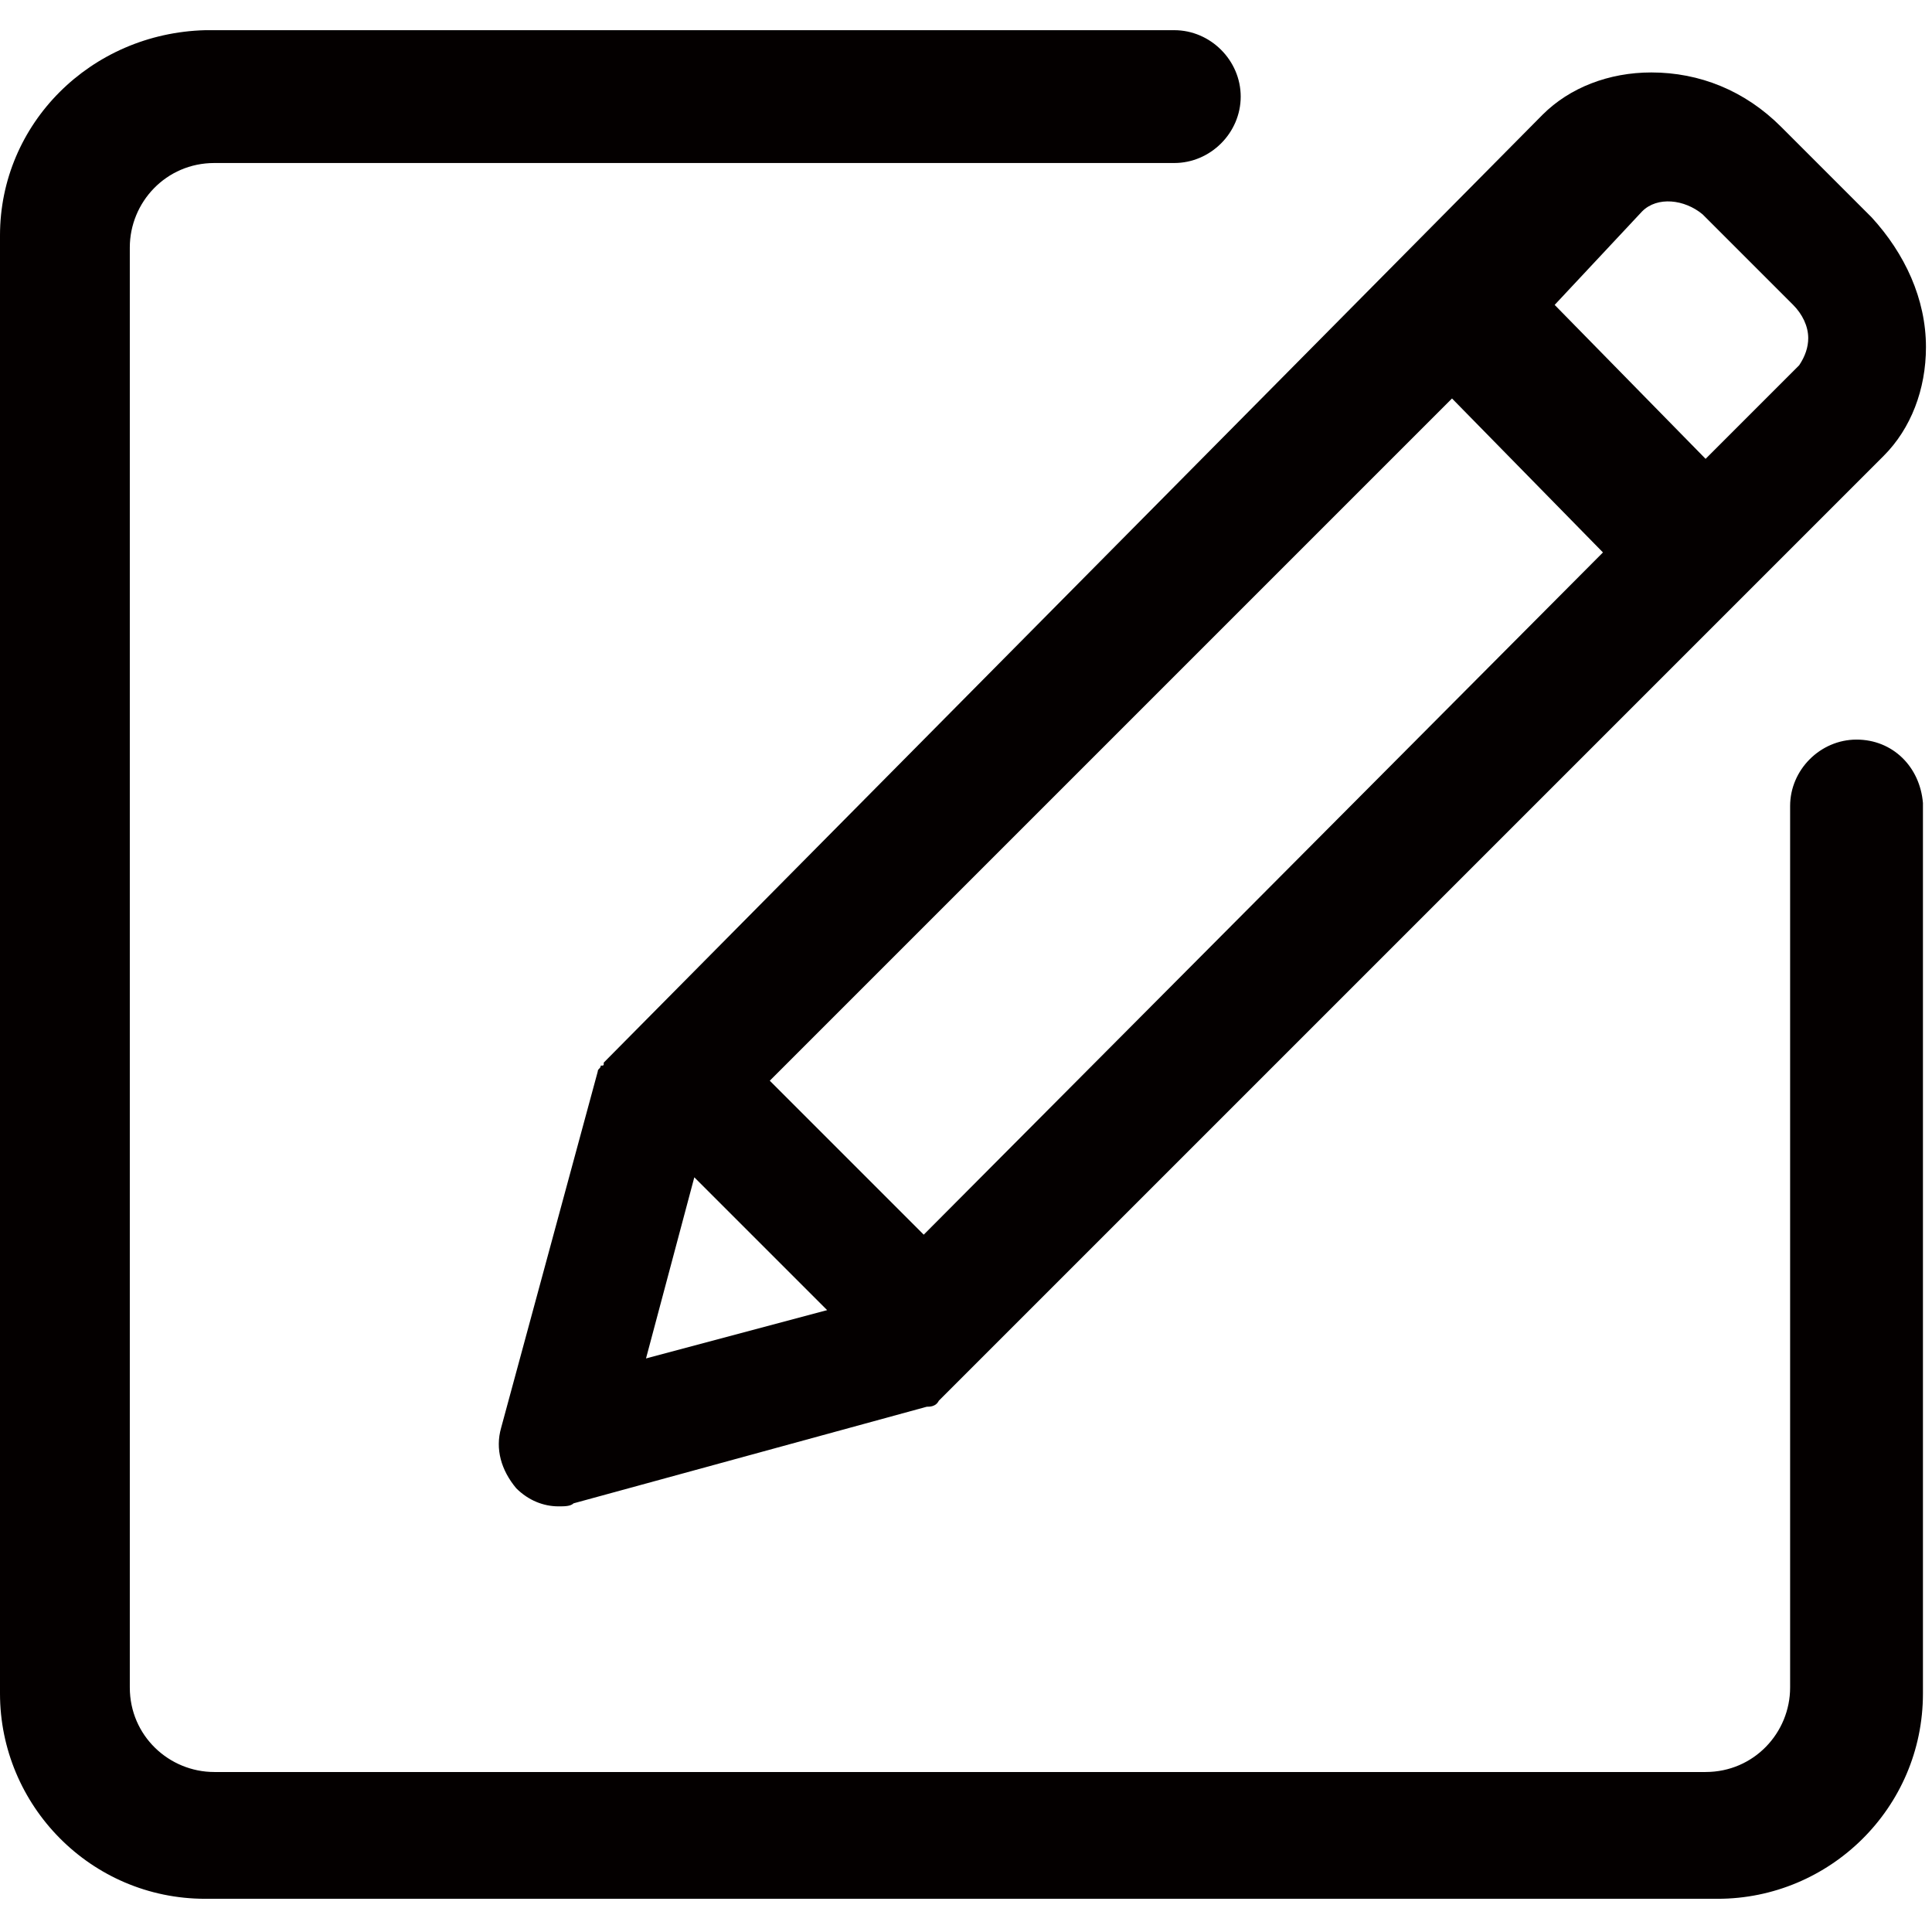 <?xml version="1.0" encoding="utf-8"?>
<!-- Generator: Adobe Illustrator 19.0.0, SVG Export Plug-In . SVG Version: 6.00 Build 0)  -->
<svg version="1.1" id="图层_1" xmlns="http://www.w3.org/2000/svg" xmlns:xlink="http://www.w3.org/1999/xlink" x="0px" y="0px"
	 viewBox="0 0 64 64" style="enable-background:new 0 0 64 64;" xml:space="preserve">
<style type="text/css">
	.st0{fill:#040000;}
</style>
<g id="XMLID_719_">
	<path id="XMLID_721_" class="st0" d="M19.9,35.3c0,0.1-0.1,0.1-0.1,0.2l-3.2,11.8c-0.2,0.7,0,1.4,0.5,2c0.4,0.4,0.9,0.6,1.4,0.6
		c0.2,0,0.4,0,0.5-0.1l11.7-3.2c0,0,0,0,0,0c0.1,0,0.3,0,0.4-0.2l31.3-31.3c0.9-0.9,1.4-2.2,1.4-3.6c0-1.6-0.7-3.1-1.8-4.3l-3-3
		c-1.2-1.2-2.7-1.8-4.3-1.8c-1.4,0-2.7,0.5-3.6,1.4L20,35.2C20,35.3,20,35.3,19.9,35.3z M54.4,7c0.5-0.5,1.4-0.4,2,0.1l3,3
		c0.3,0.3,0.5,0.7,0.5,1.1c0,0.3-0.1,0.6-0.3,0.9l-3.1,3.1l-5-5.1L54.4,7z M48.1,13.2l5,5.1L30.6,40.9l-5.1-5.1L48.1,13.2z M23,39
		l4.4,4.4l-6,1.6L23,39z"/>
	<path id="XMLID_720_" class="st0" d="M61.5,24.5c-1.2,0-2.2,1-2.2,2.2v29.2c0,1.5-1.2,2.8-2.8,2.8H7.1c-1.5,0-2.8-1.2-2.8-2.8V8.2
		c0-1.5,1.2-2.8,2.8-2.8h31.8c1.2,0,2.2-1,2.2-2.2c0-1.2-1-2.2-2.2-2.2H6.8C3,1.1,0,4.1,0,7.8v48.3c0,3.7,3,6.8,6.8,6.8h50.1
		c3.7,0,6.8-3,6.8-6.8V26.6C63.6,25.4,62.7,24.5,61.5,24.5z"/>
</g>
</svg>
